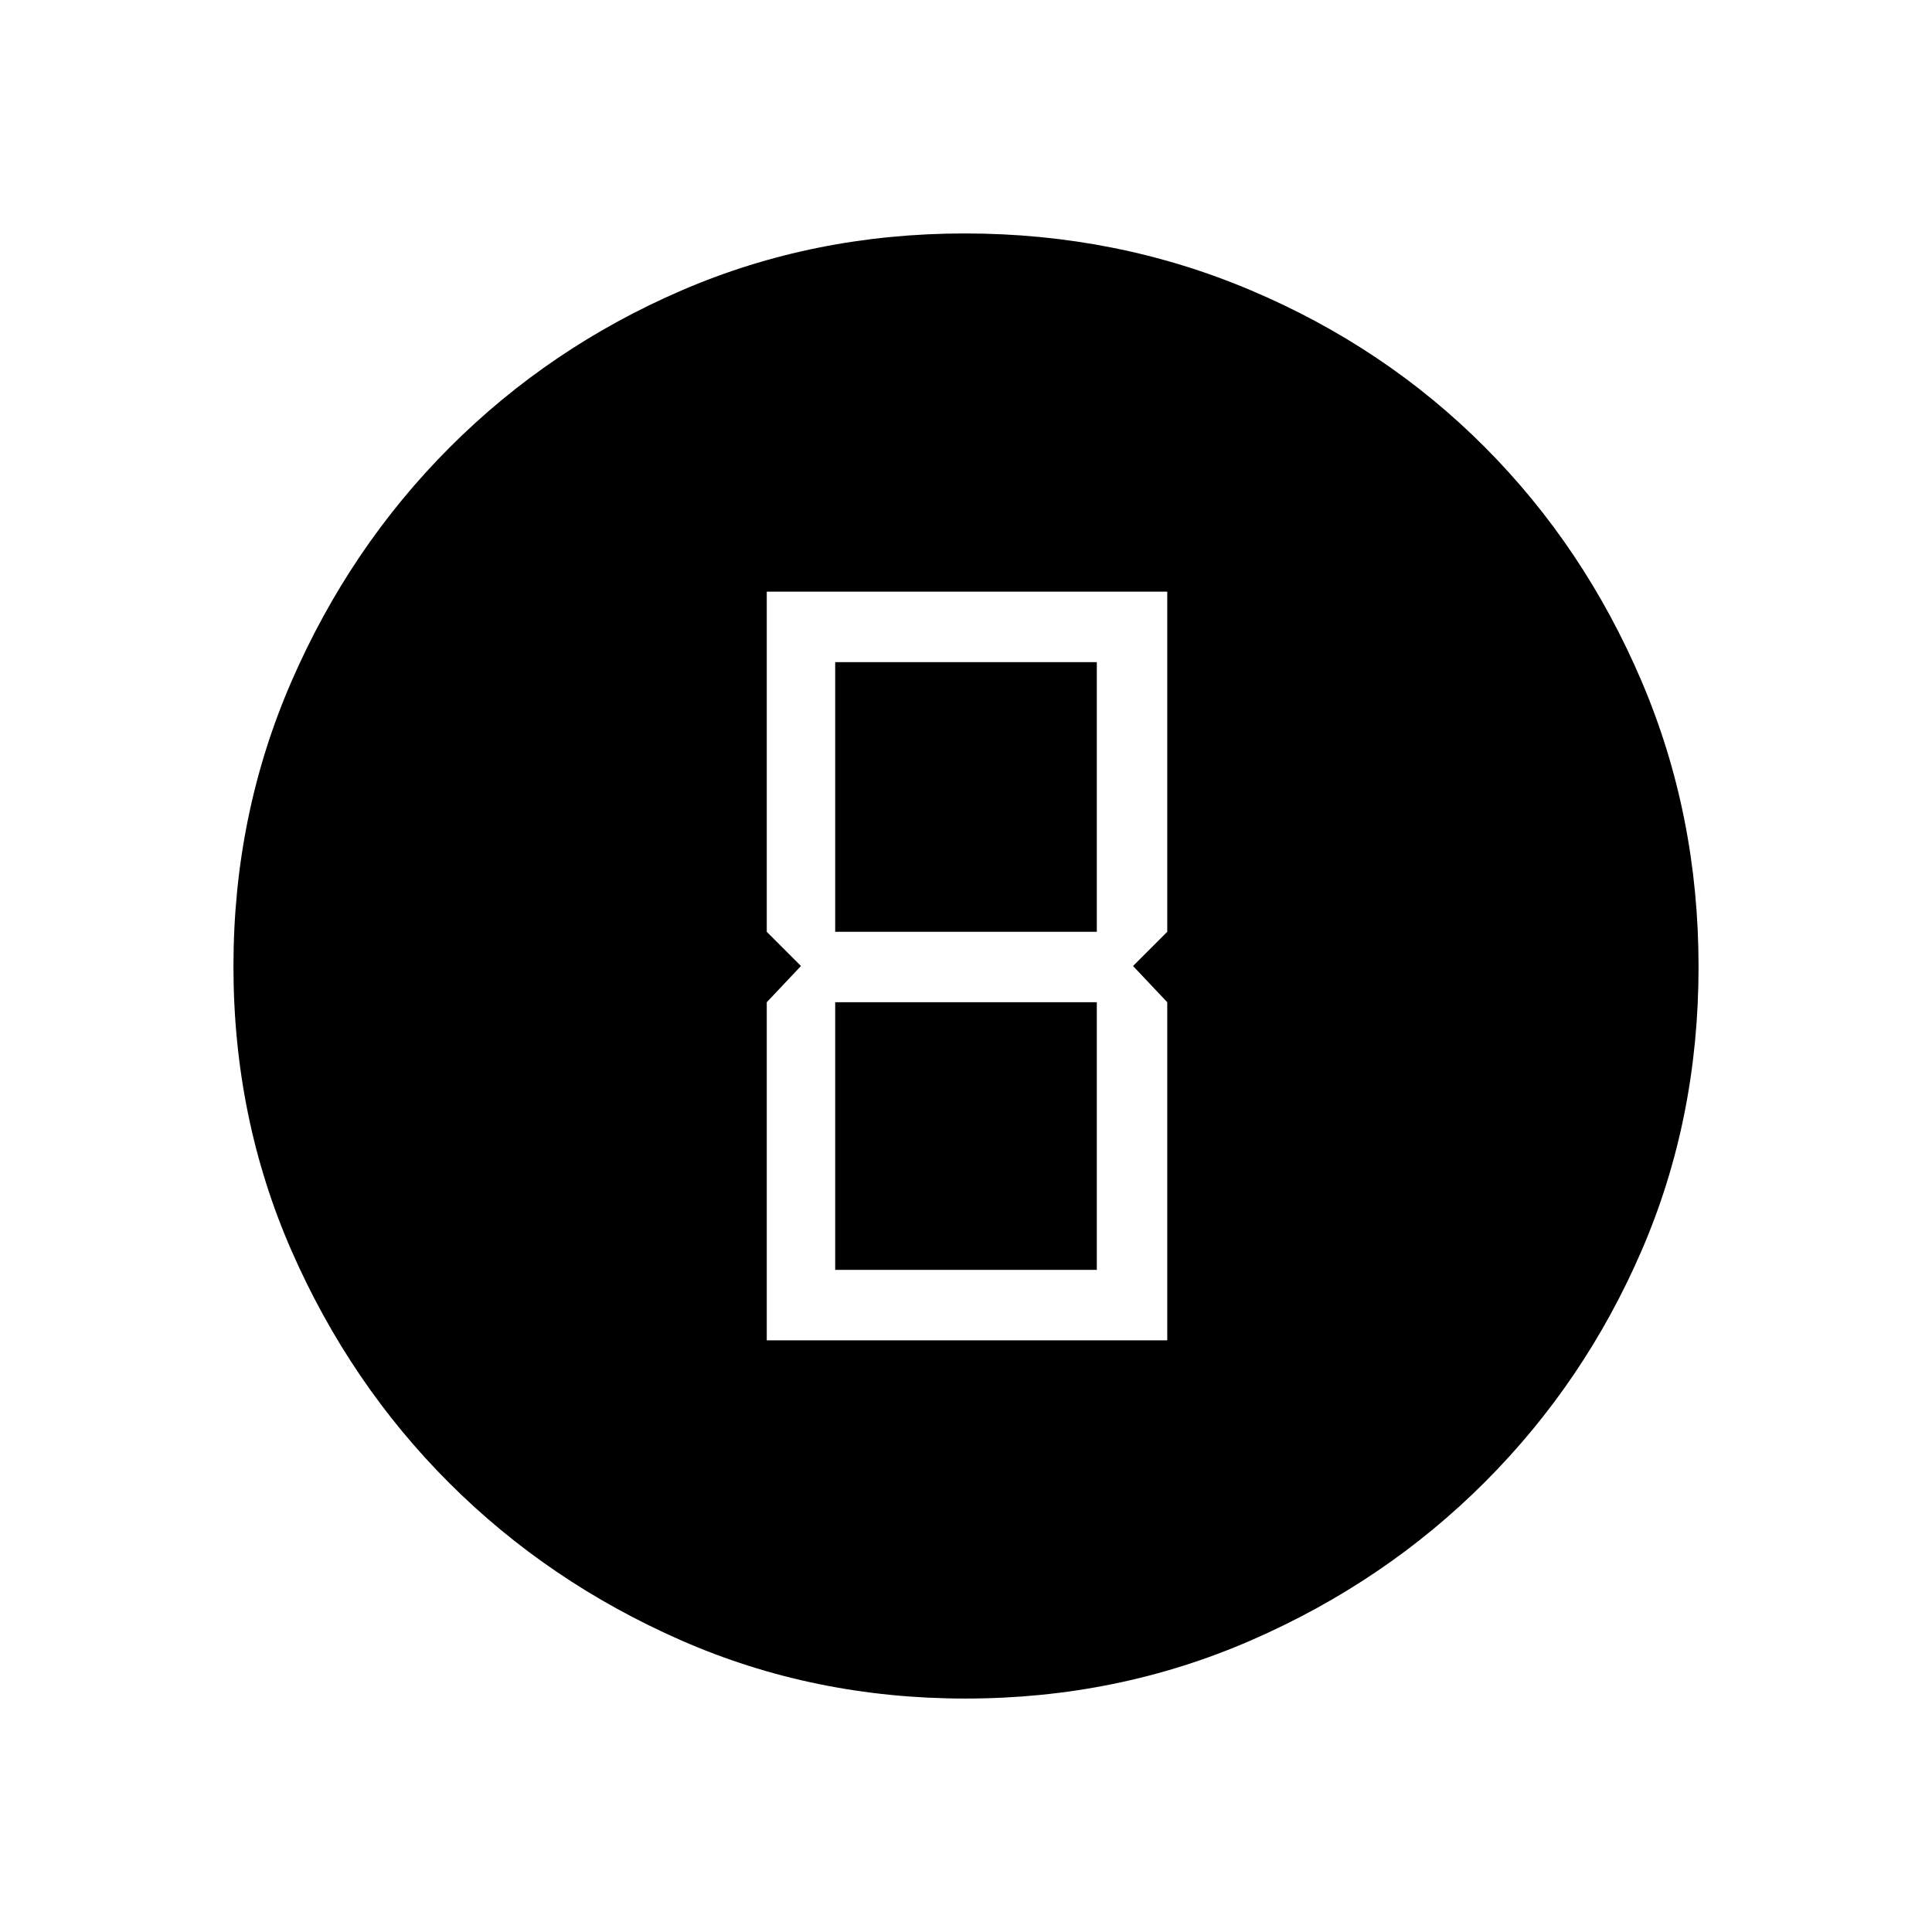 <svg xmlns="http://www.w3.org/2000/svg" height="48" viewBox="0 96 960 960" width="48"><path d="M479.716 940q-75.356 0-141.254-28.911-65.899-28.912-115.234-78.188-49.336-49.277-78.282-115.226Q116 651.726 116 576.174q0-75.446 28.97-141.882 28.971-66.435 78.534-116.043 49.563-49.608 115.151-77.928Q404.242 212 479.383 212q75.503 0 142.245 28.286 66.741 28.286 116.13 77.848 49.39 49.562 77.816 116.082Q844 500.736 844 576.368q0 75.632-28.286 141.029-28.286 65.397-77.834 114.995-49.549 49.598-116.051 78.603Q555.327 940 479.716 940ZM381 762h199V594l-17-18 17-17V390H381v169l17 17-17 18v168Zm34-203V425h130v134H415Zm0 168V594h130v133H415Z"/></svg>